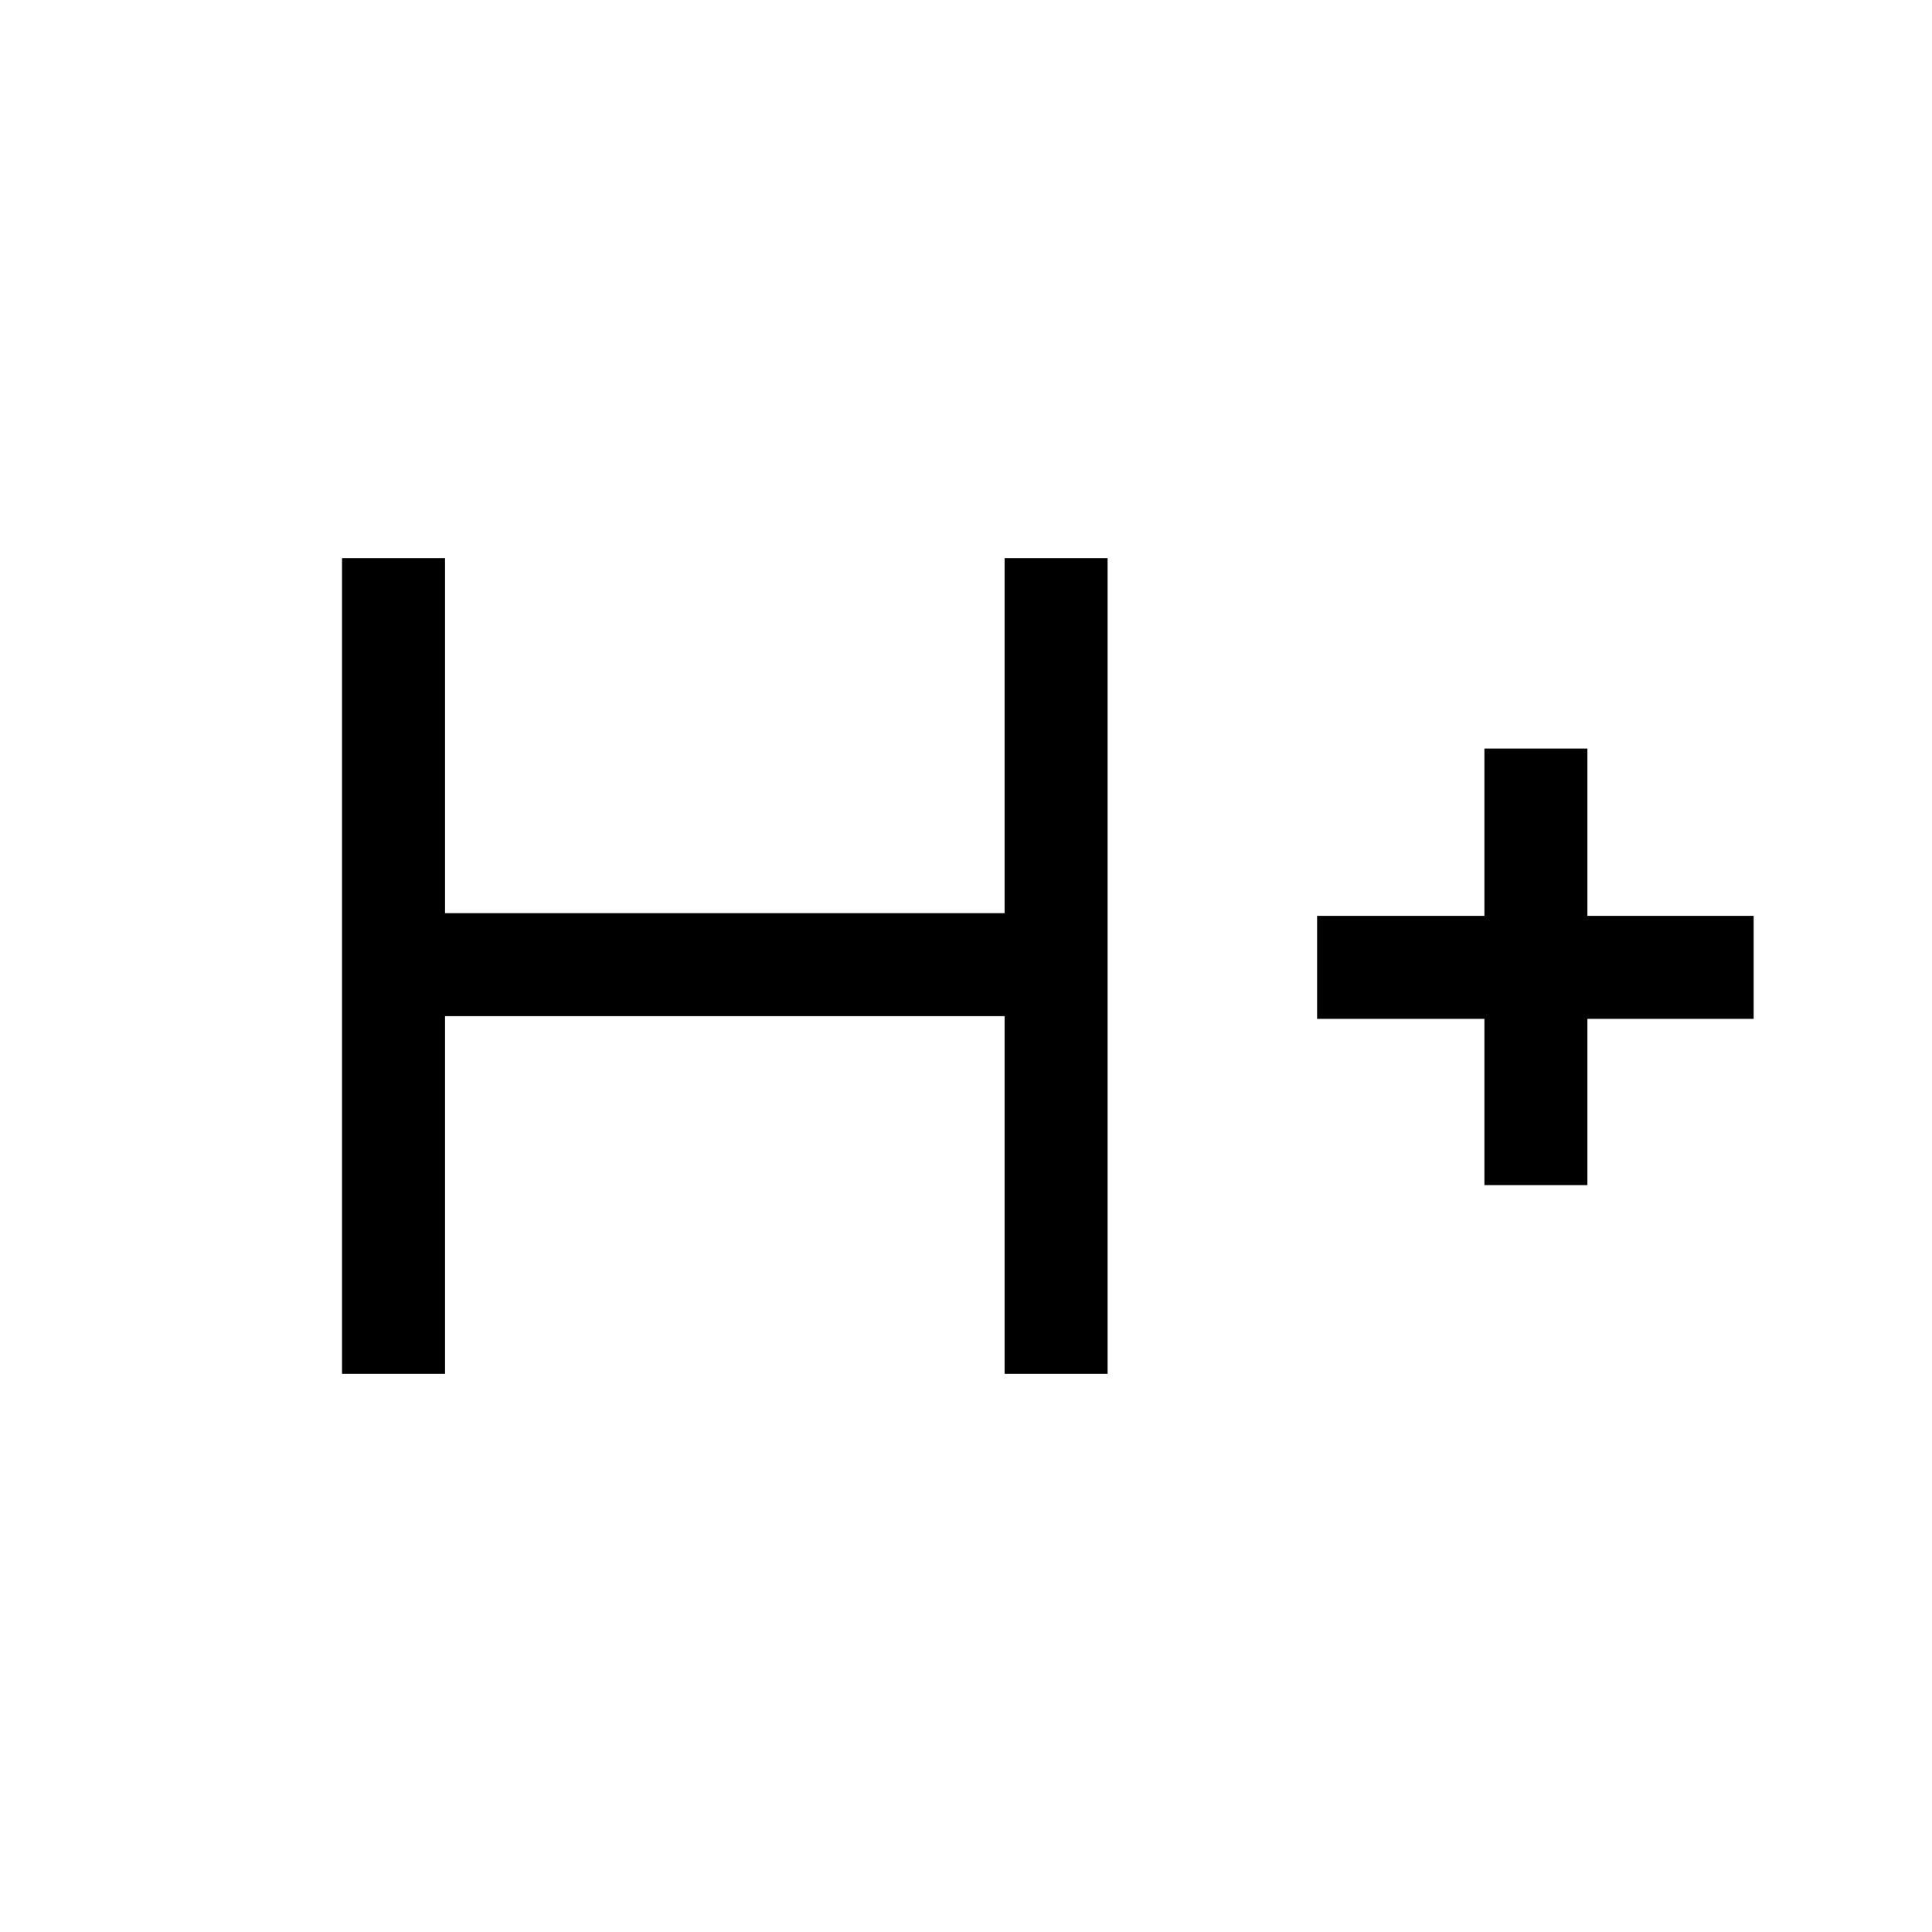 <svg xmlns="http://www.w3.org/2000/svg" height="40" viewBox="0 -960 960 960" width="40"><path d="M169.95-277.33v-405.34h51.18v176.41h278.05v-176.41h51.18v405.34h-51.18v-177.75H221.13v177.75h-51.18Zm567.64-93.8v-82.61h-83.13v-51.18h83.13v-83.13h51.18v83.13h82.61v51.18h-82.61v82.61h-51.18Z"/></svg>